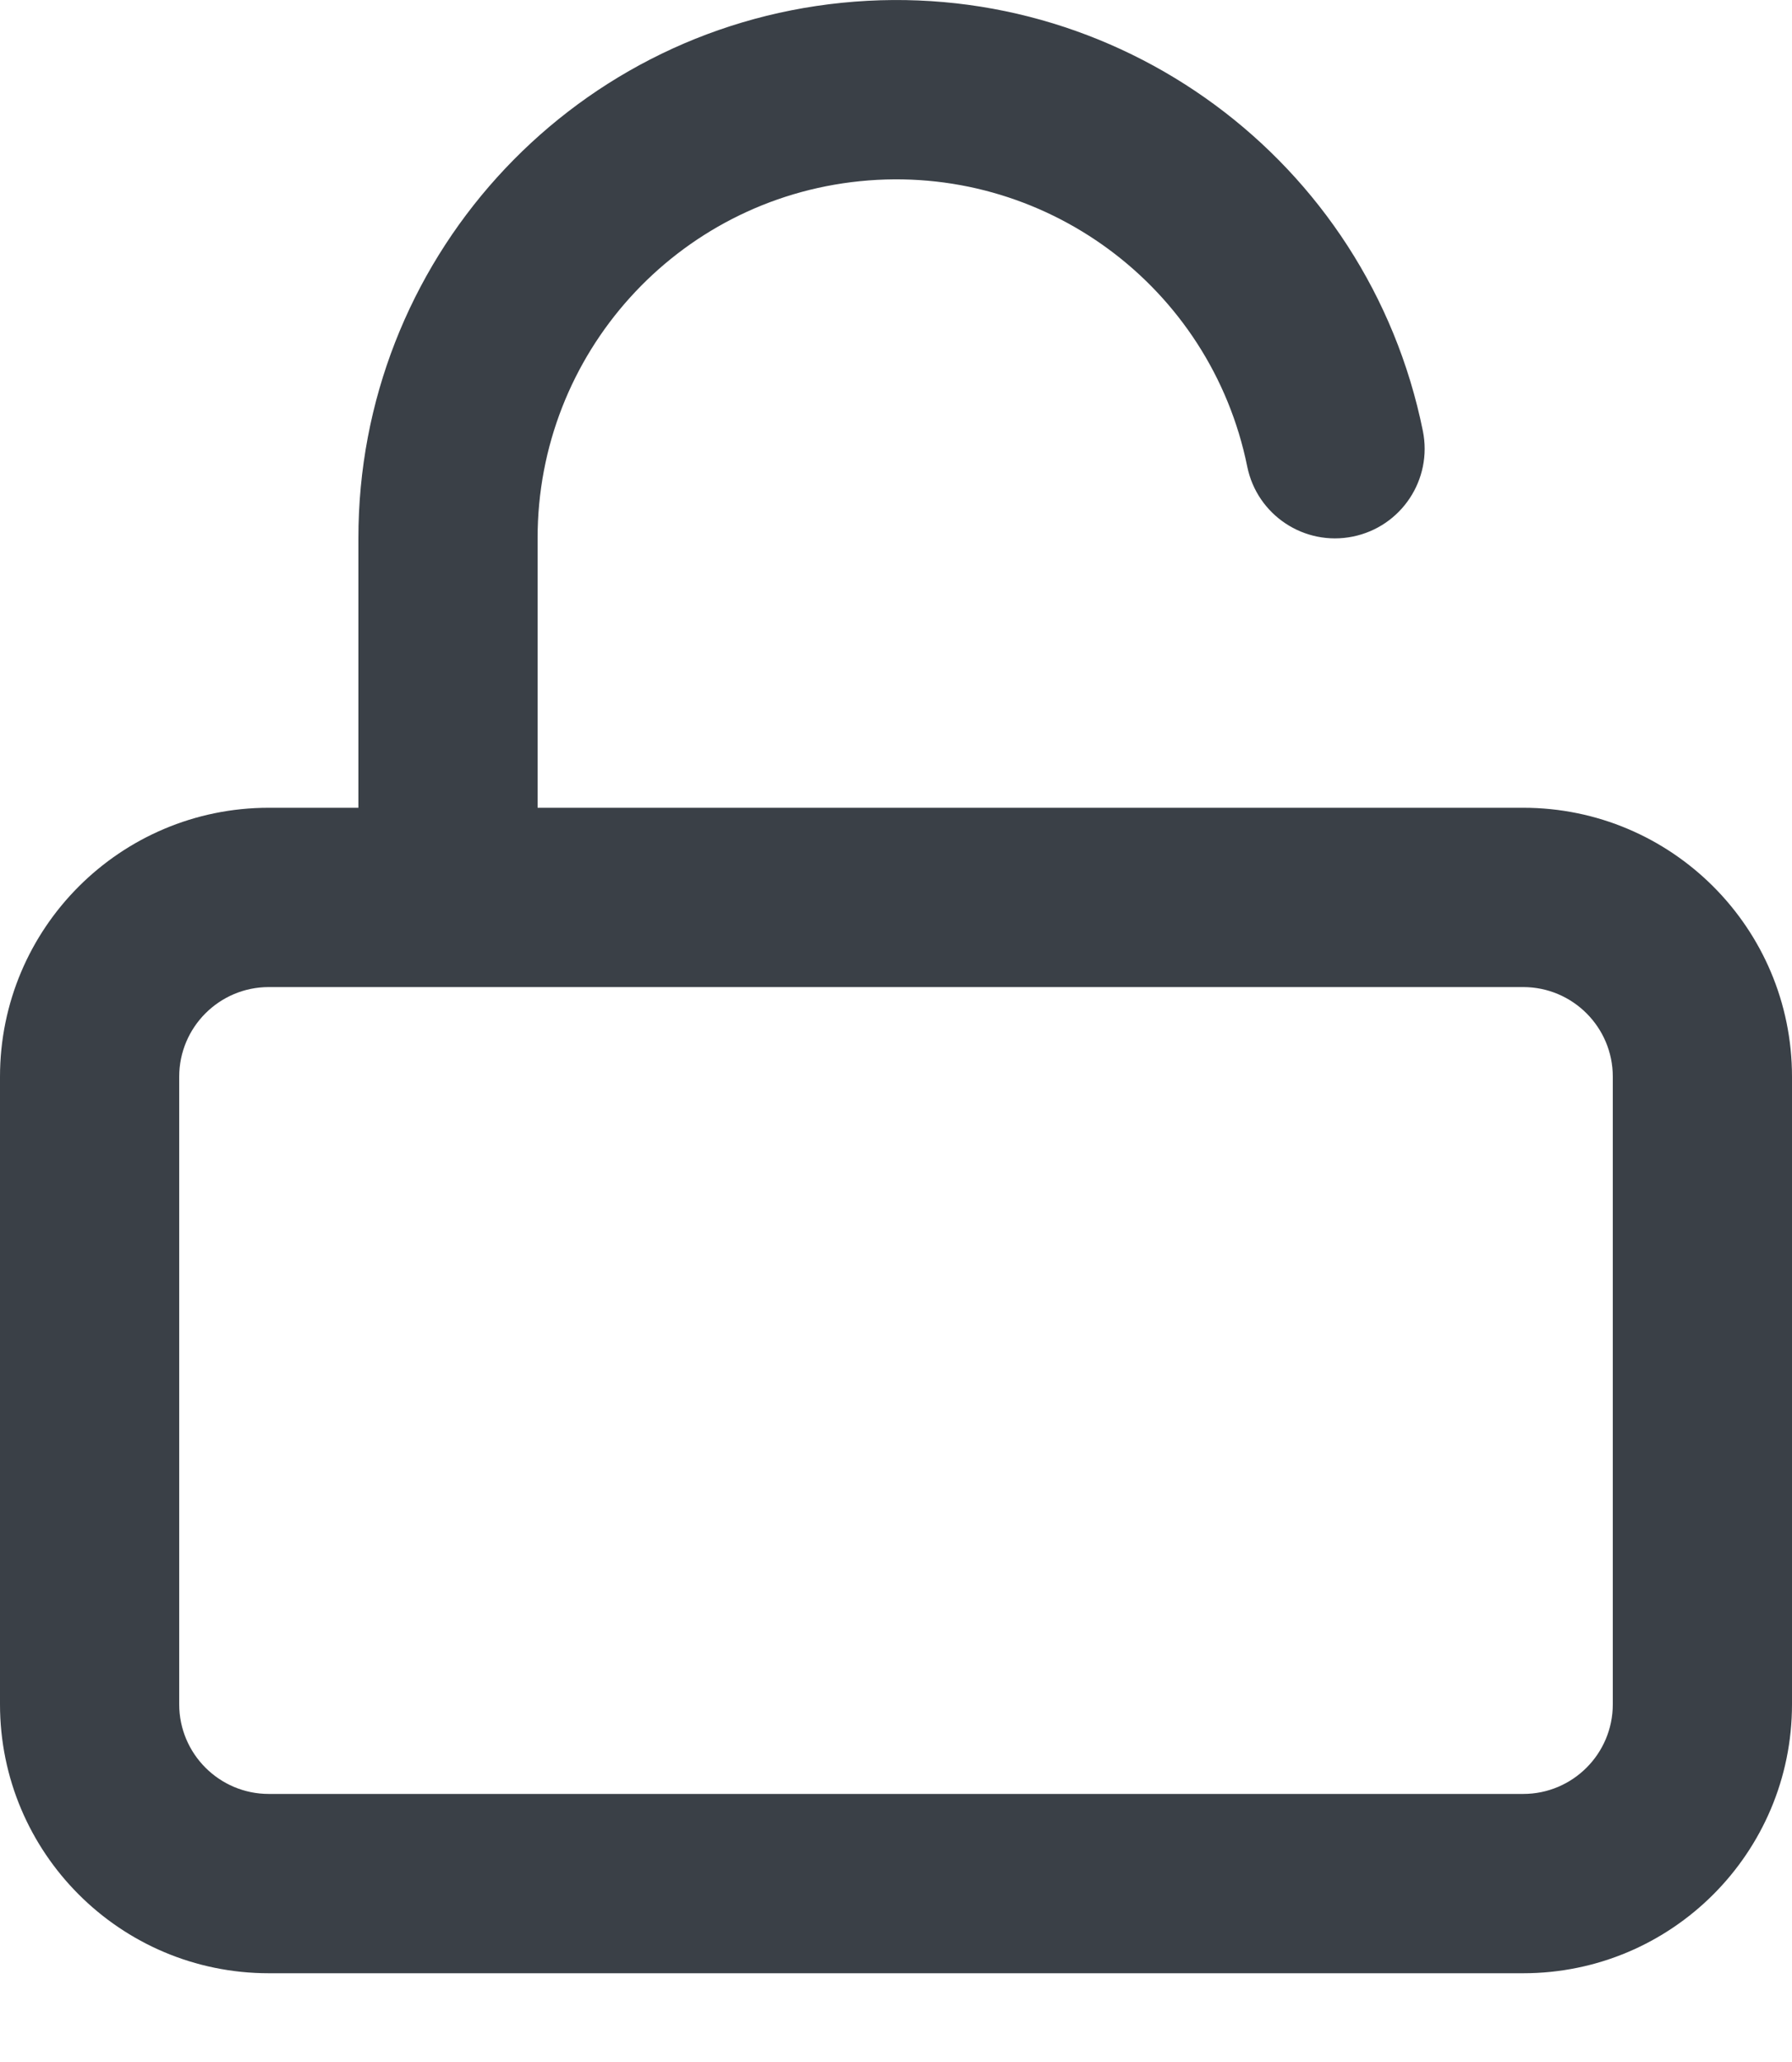 <svg width="20" height="23" viewBox="0 0 20 23" version="1.1" xmlns="http://www.w3.org/2000/svg" xmlns:xlink="http://www.w3.org/1999/xlink">
<title>unlock</title>
<desc>Created using Figma</desc>
<g id="Canvas" transform="translate(-1100 1769)">
<g id="unlock">
<g id="Page 1">
<g id="feather icon">
<g id="unlock">
<g id="Rectangle path">
<use xlink:href="#path0_stroke" transform="translate(1101 -1758.99)" fill="#3A4047"/>
</g>
<g id="Shape">
<use xlink:href="#path1_stroke" transform="translate(1105 -1768)" fill="#3A4047"/>
</g>
</g>
</g>
</g>
</g>
</g>
<defs>
<path id="path0_stroke" d="M 2 1L 16 1L 16 -1L 2 -1L 2 1ZM 16 1C 16.552 1 17 1.448 17 2L 19 2C 19 0.343 17.657 -1 16 -1L 16 1ZM 17 2L 17 9L 19 9L 19 2L 17 2ZM 17 9C 17 9.552 16.552 10 16 10L 16 12C 17.657 12 19 10.657 19 9L 17 9ZM 16 10L 2 10L 2 12L 16 12L 16 10ZM 2 10C 1.448 10 1 9.552 1 9L -1 9C -1 10.657 0.343 12 2 12L 2 10ZM 1 9L 1 2L -1 2L -1 9L 1 9ZM 1 2C 1 1.448 1.448 1 2 1L 2 -1C 0.343 -1 -1 0.343 -1 2L 1 2Z"/>
<path id="path1_stroke" d="M -1 9.005C -1 9.558 -0.552 10.005 2.56781e-06 10.005C 0.552 10.005 1 9.558 1 9.005L -1 9.005ZM 2.56781e-06 5.005L 1 5.005L 1 5.004L 2.56781e-06 5.005ZM 8.92 4.204C 9.03 4.746 9.558 5.095 10.099 4.985C 10.64 4.875 10.99 4.348 10.88 3.806L 8.92 4.204ZM 1 9.005L 1 5.005L -1 5.005L -1 9.005L 1 9.005ZM 1 5.004C 0.998 2.949 2.553 1.227 4.598 1.021L 4.397 -0.969C 1.33 -0.66 -1.003 1.924 -1 5.006L 1 5.004ZM 4.598 1.021C 6.643 0.814 8.511 2.19 8.92 4.204L 10.88 3.806C 10.267 0.785 7.464 -1.279 4.397 -0.969L 4.598 1.021Z"/>
</defs>
</svg>
